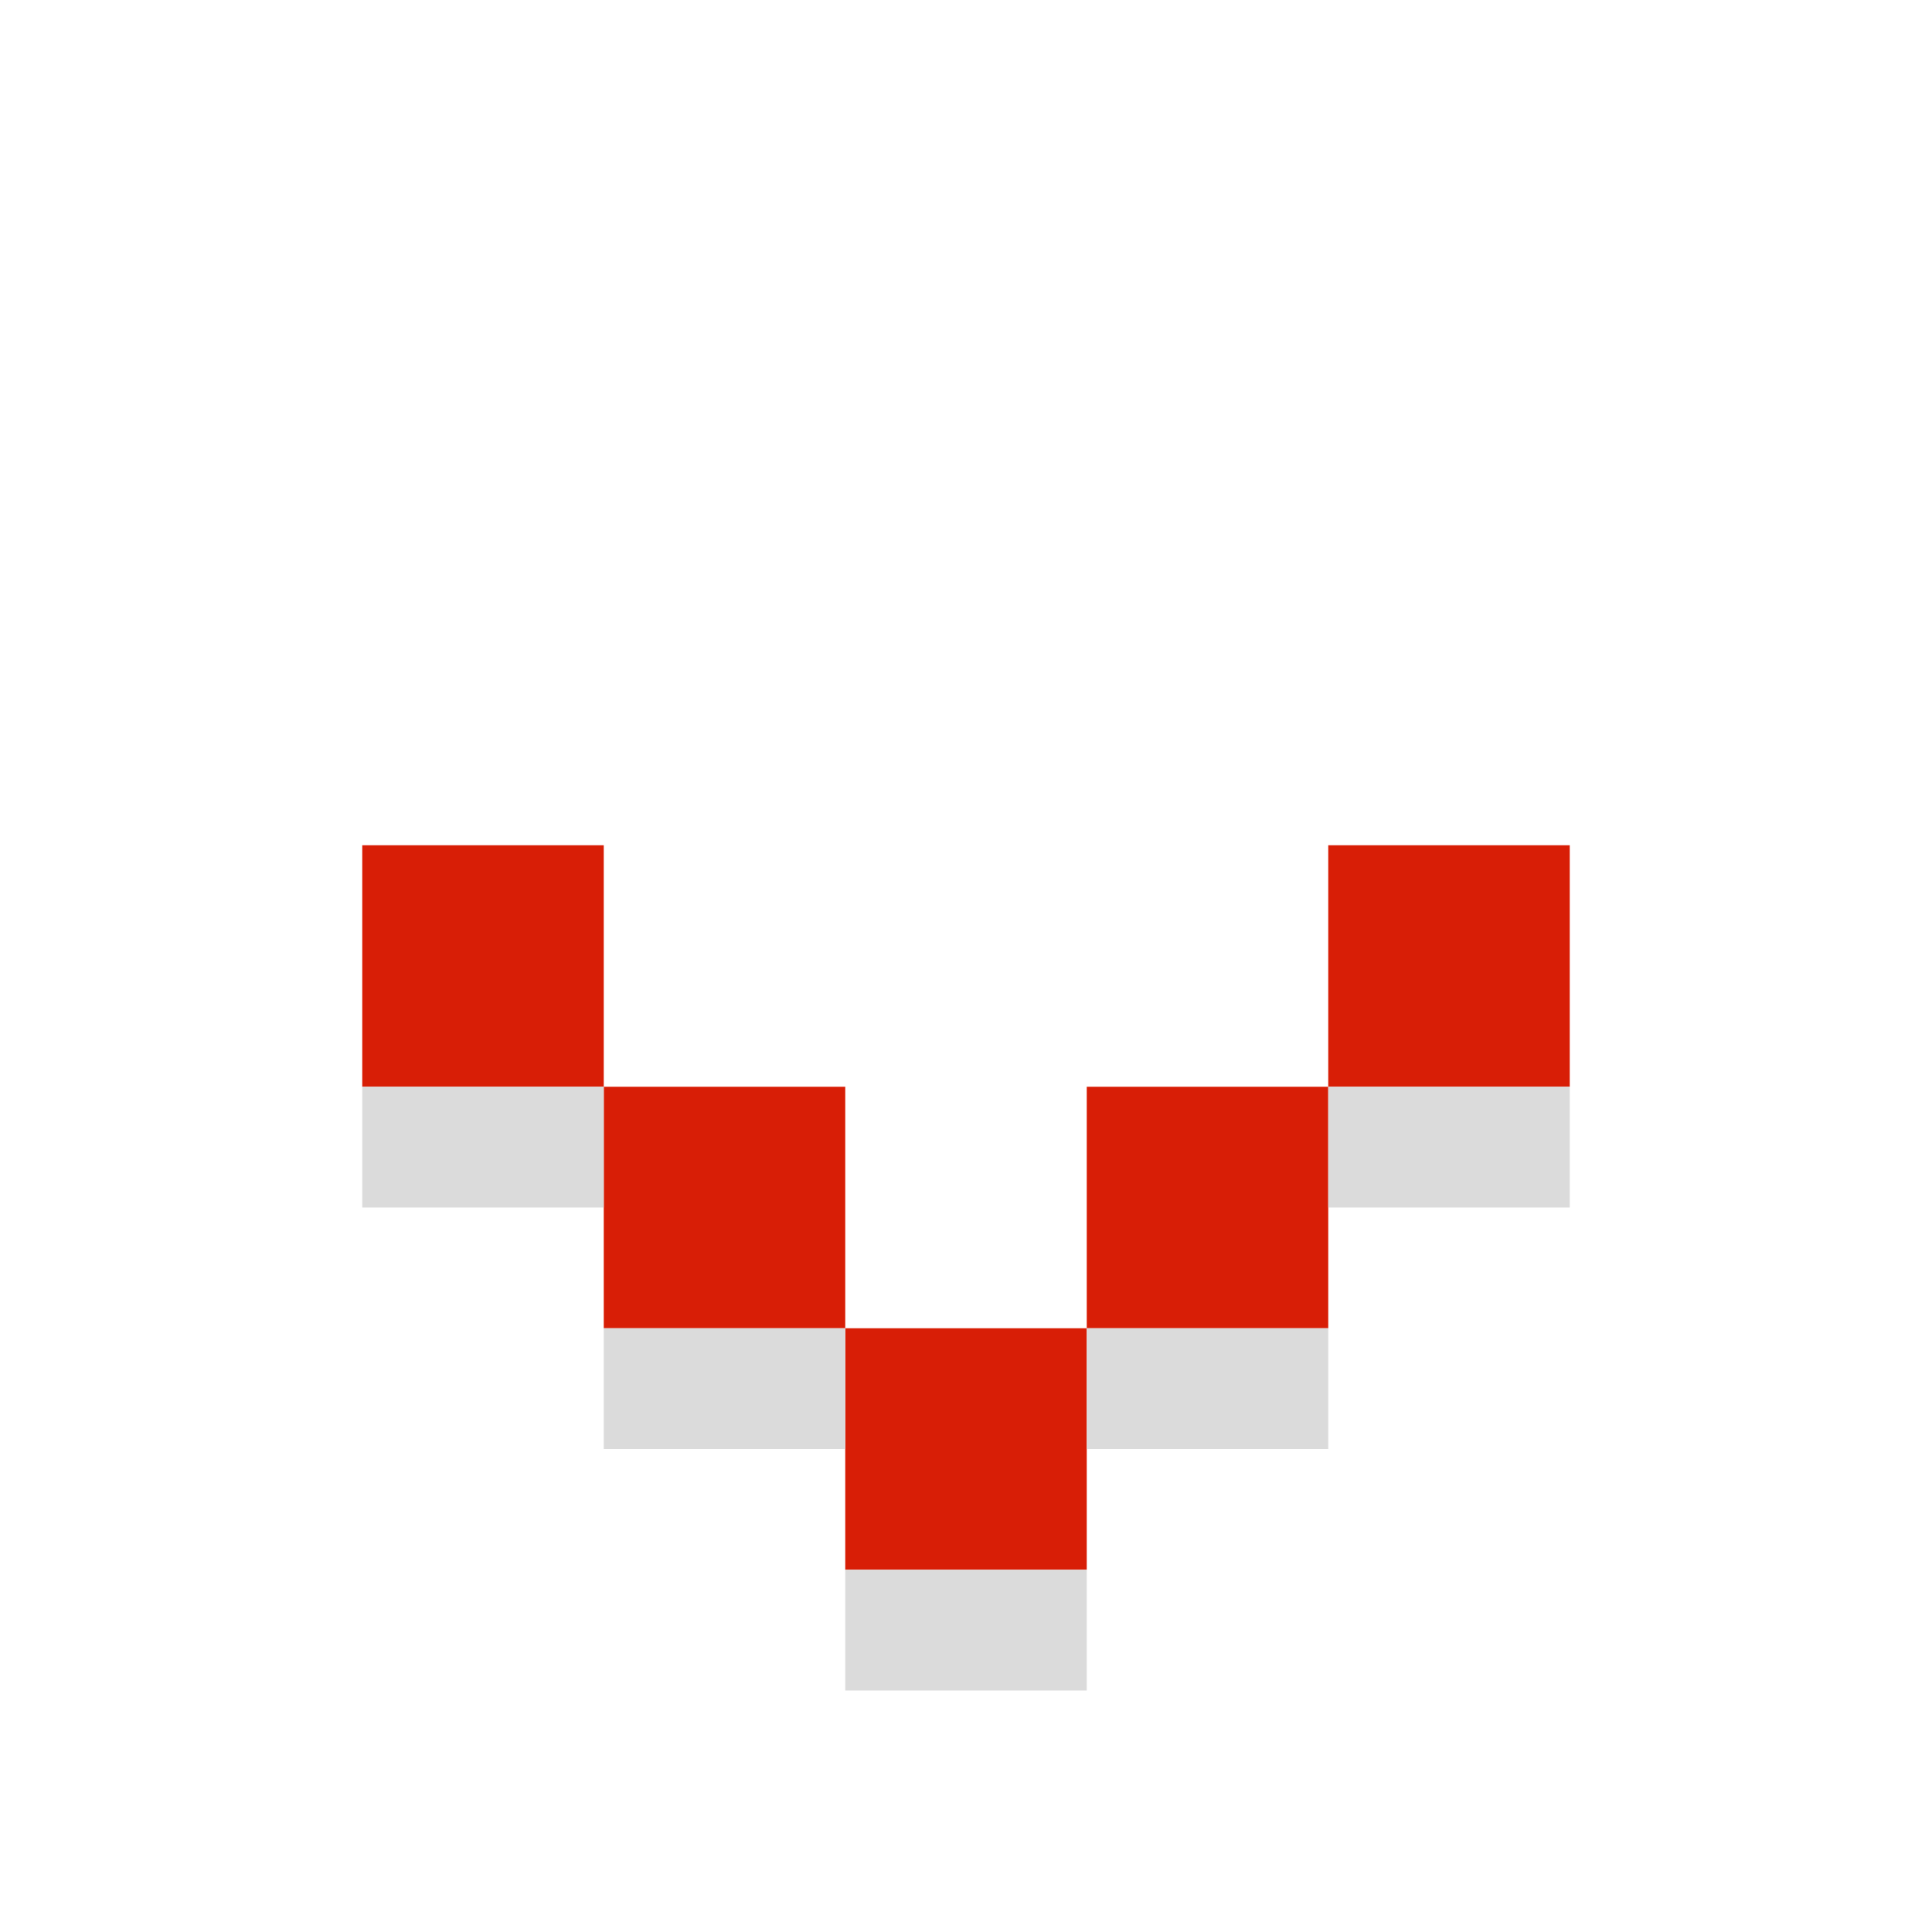 <?xml version="1.0" standalone="no"?><!DOCTYPE svg PUBLIC "-//W3C//DTD SVG 1.1//EN" "http://www.w3.org/Graphics/SVG/1.1/DTD/svg11.dtd"><svg t="1682060007848" class="icon" viewBox="0 0 1024 1024" version="1.1" xmlns="http://www.w3.org/2000/svg" p-id="8259" id="mx_n_1682060007849" data-spm-anchor-id="a313x.7781069.0.i12" xmlns:xlink="http://www.w3.org/1999/xlink" width="200" height="200"><path d="M192 448h128v128H192zM320 576h128v128H320zM448 704h128v128H448zM576 576h128v128H576zM704 448h128v128H704z" fill="#d81e06" p-id="8260" data-spm-anchor-id="a313x.7781069.0.i10" class=""></path><path d="M192 576h128v64H192zM320 704h128v64H320zM448 832h128v64H448zM576 704h128v64H576zM704 576h128v64H704z" fill="#dbdbdb" p-id="8261" data-spm-anchor-id="a313x.7781069.0.i11" class=""></path></svg>